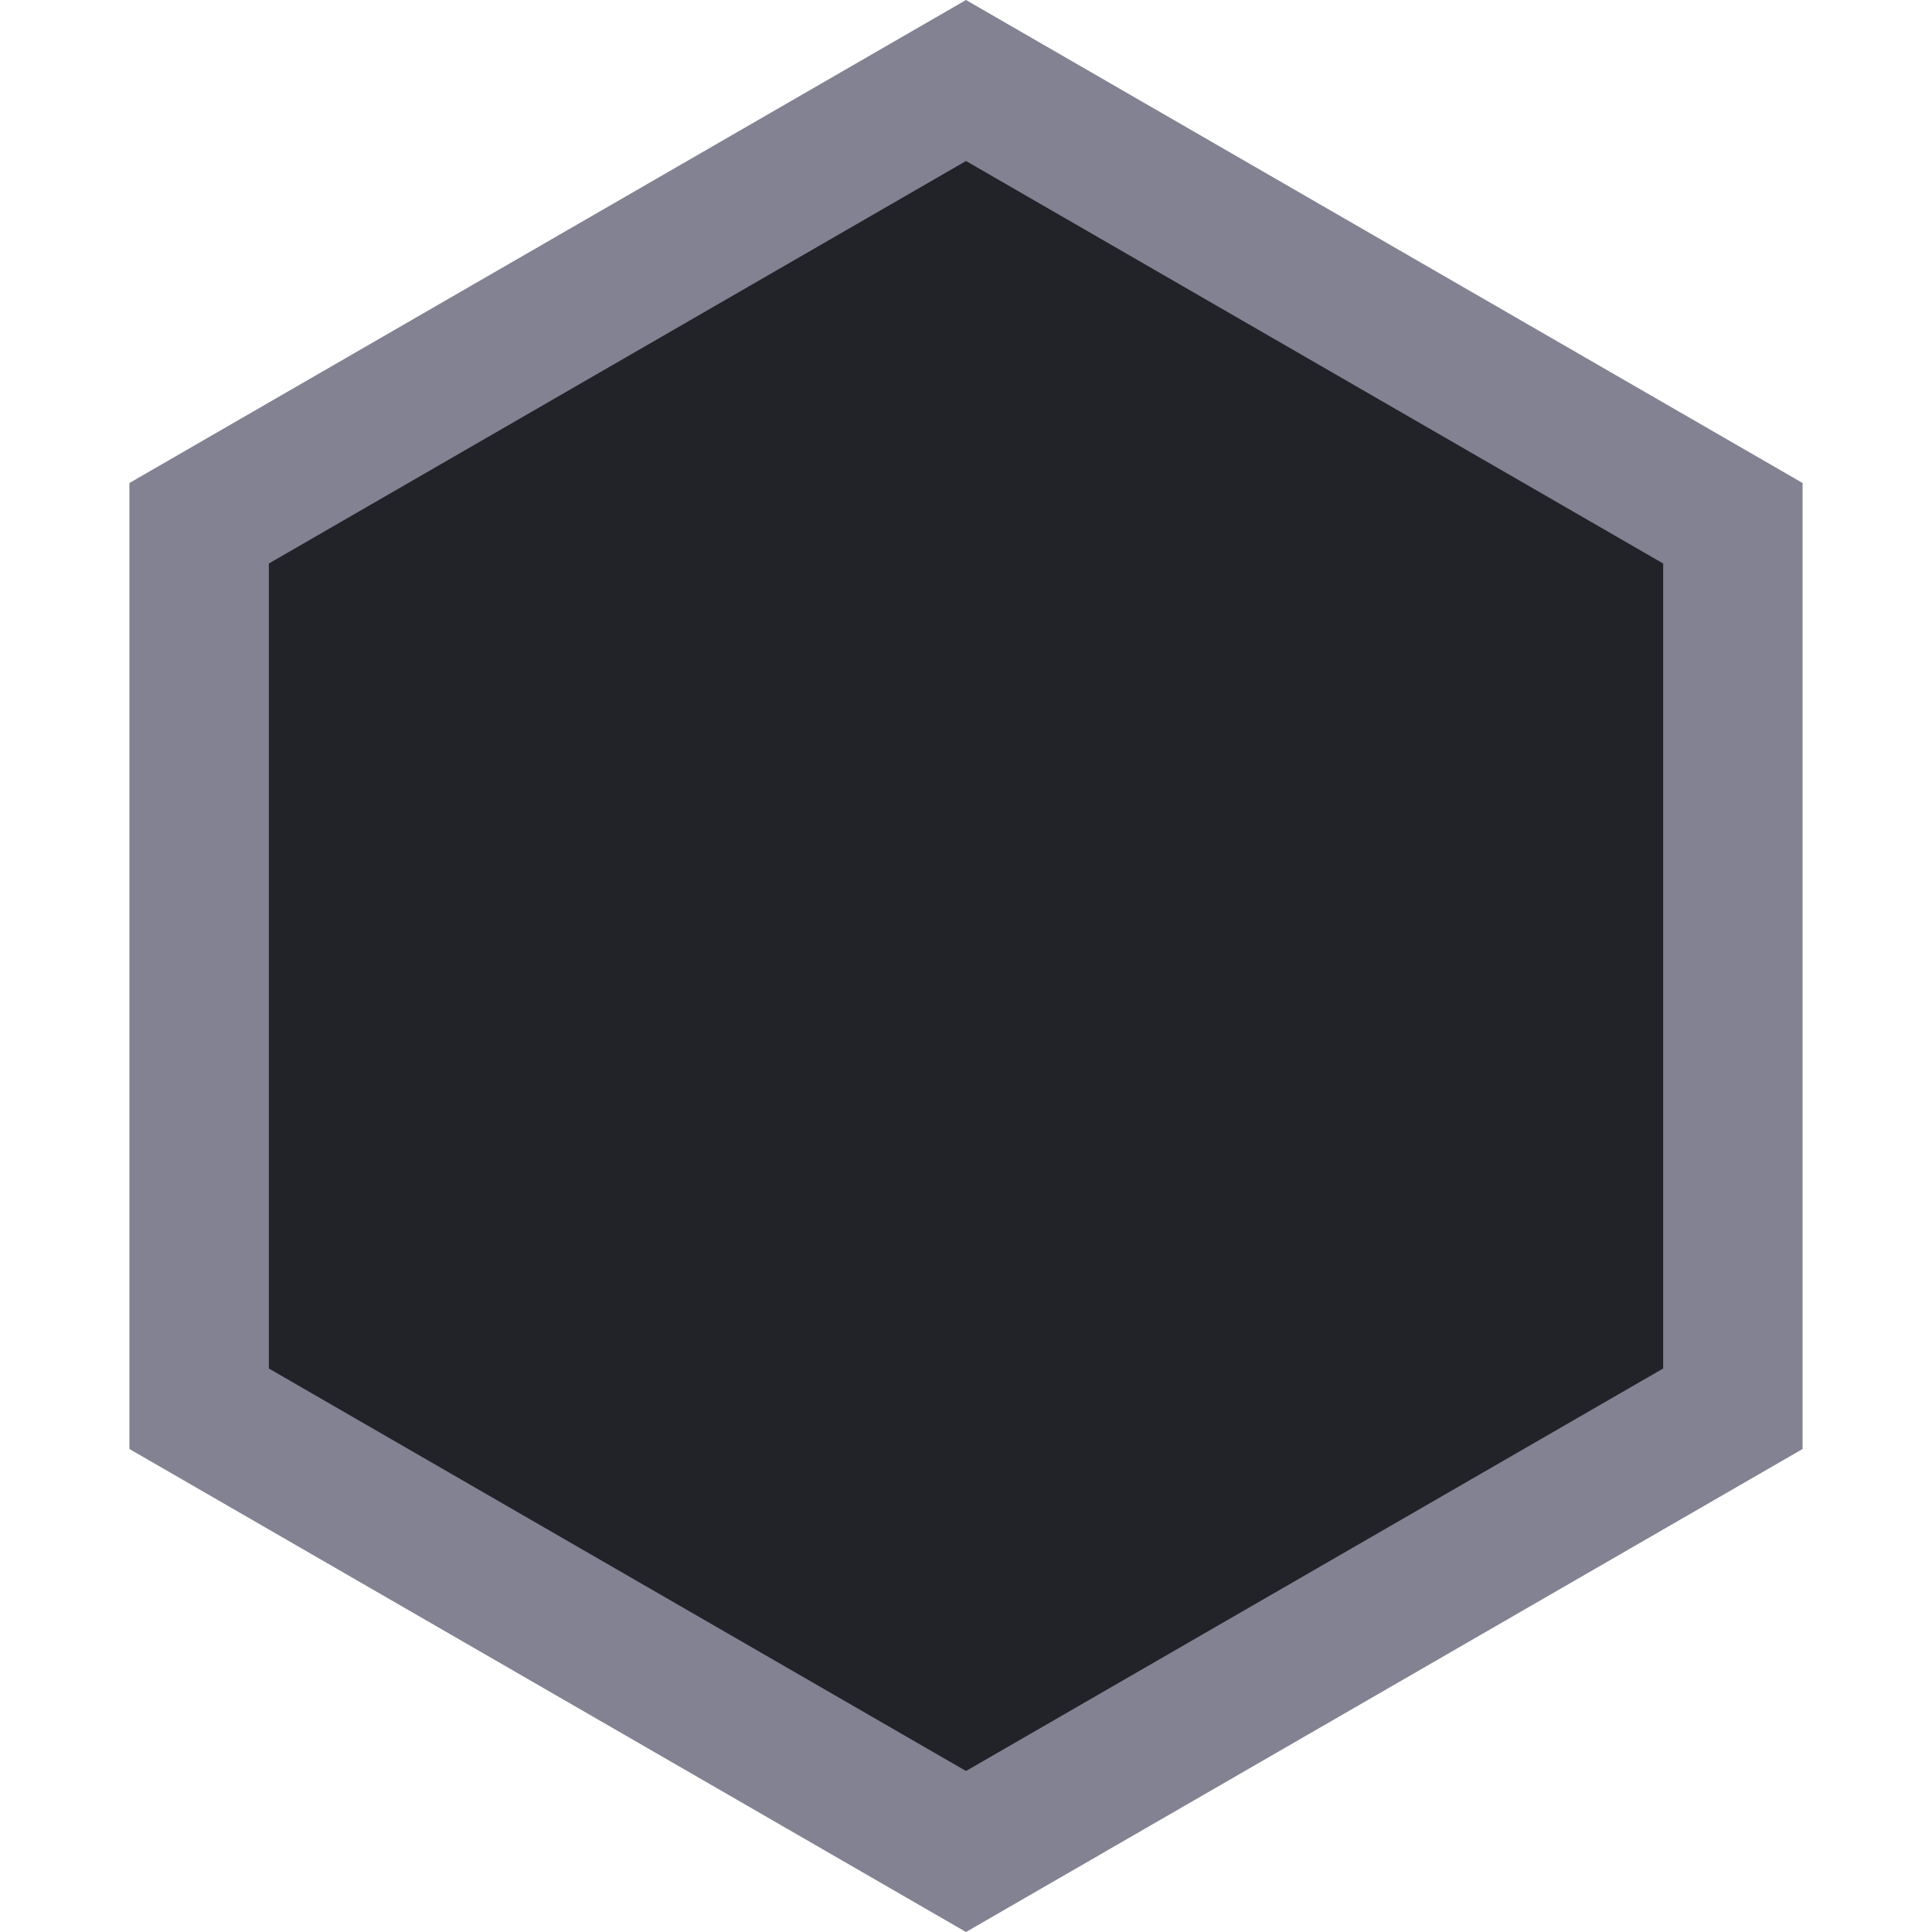 <svg width="72" height="72" viewBox="0 0 72 72" fill="none" xmlns="http://www.w3.org/2000/svg" xmlns:xlink="http://www.w3.org/1999/xlink">
<path d="M36,0L67.177,18L67.177,54L36,72L4.823,54L4.823,18L36,0Z" fill="#828293"/>
<path d="M36,6L61.981,21L61.981,51L36,66L10.019,51L10.019,21L36,6Z" fill="#222229"/>
</svg>
